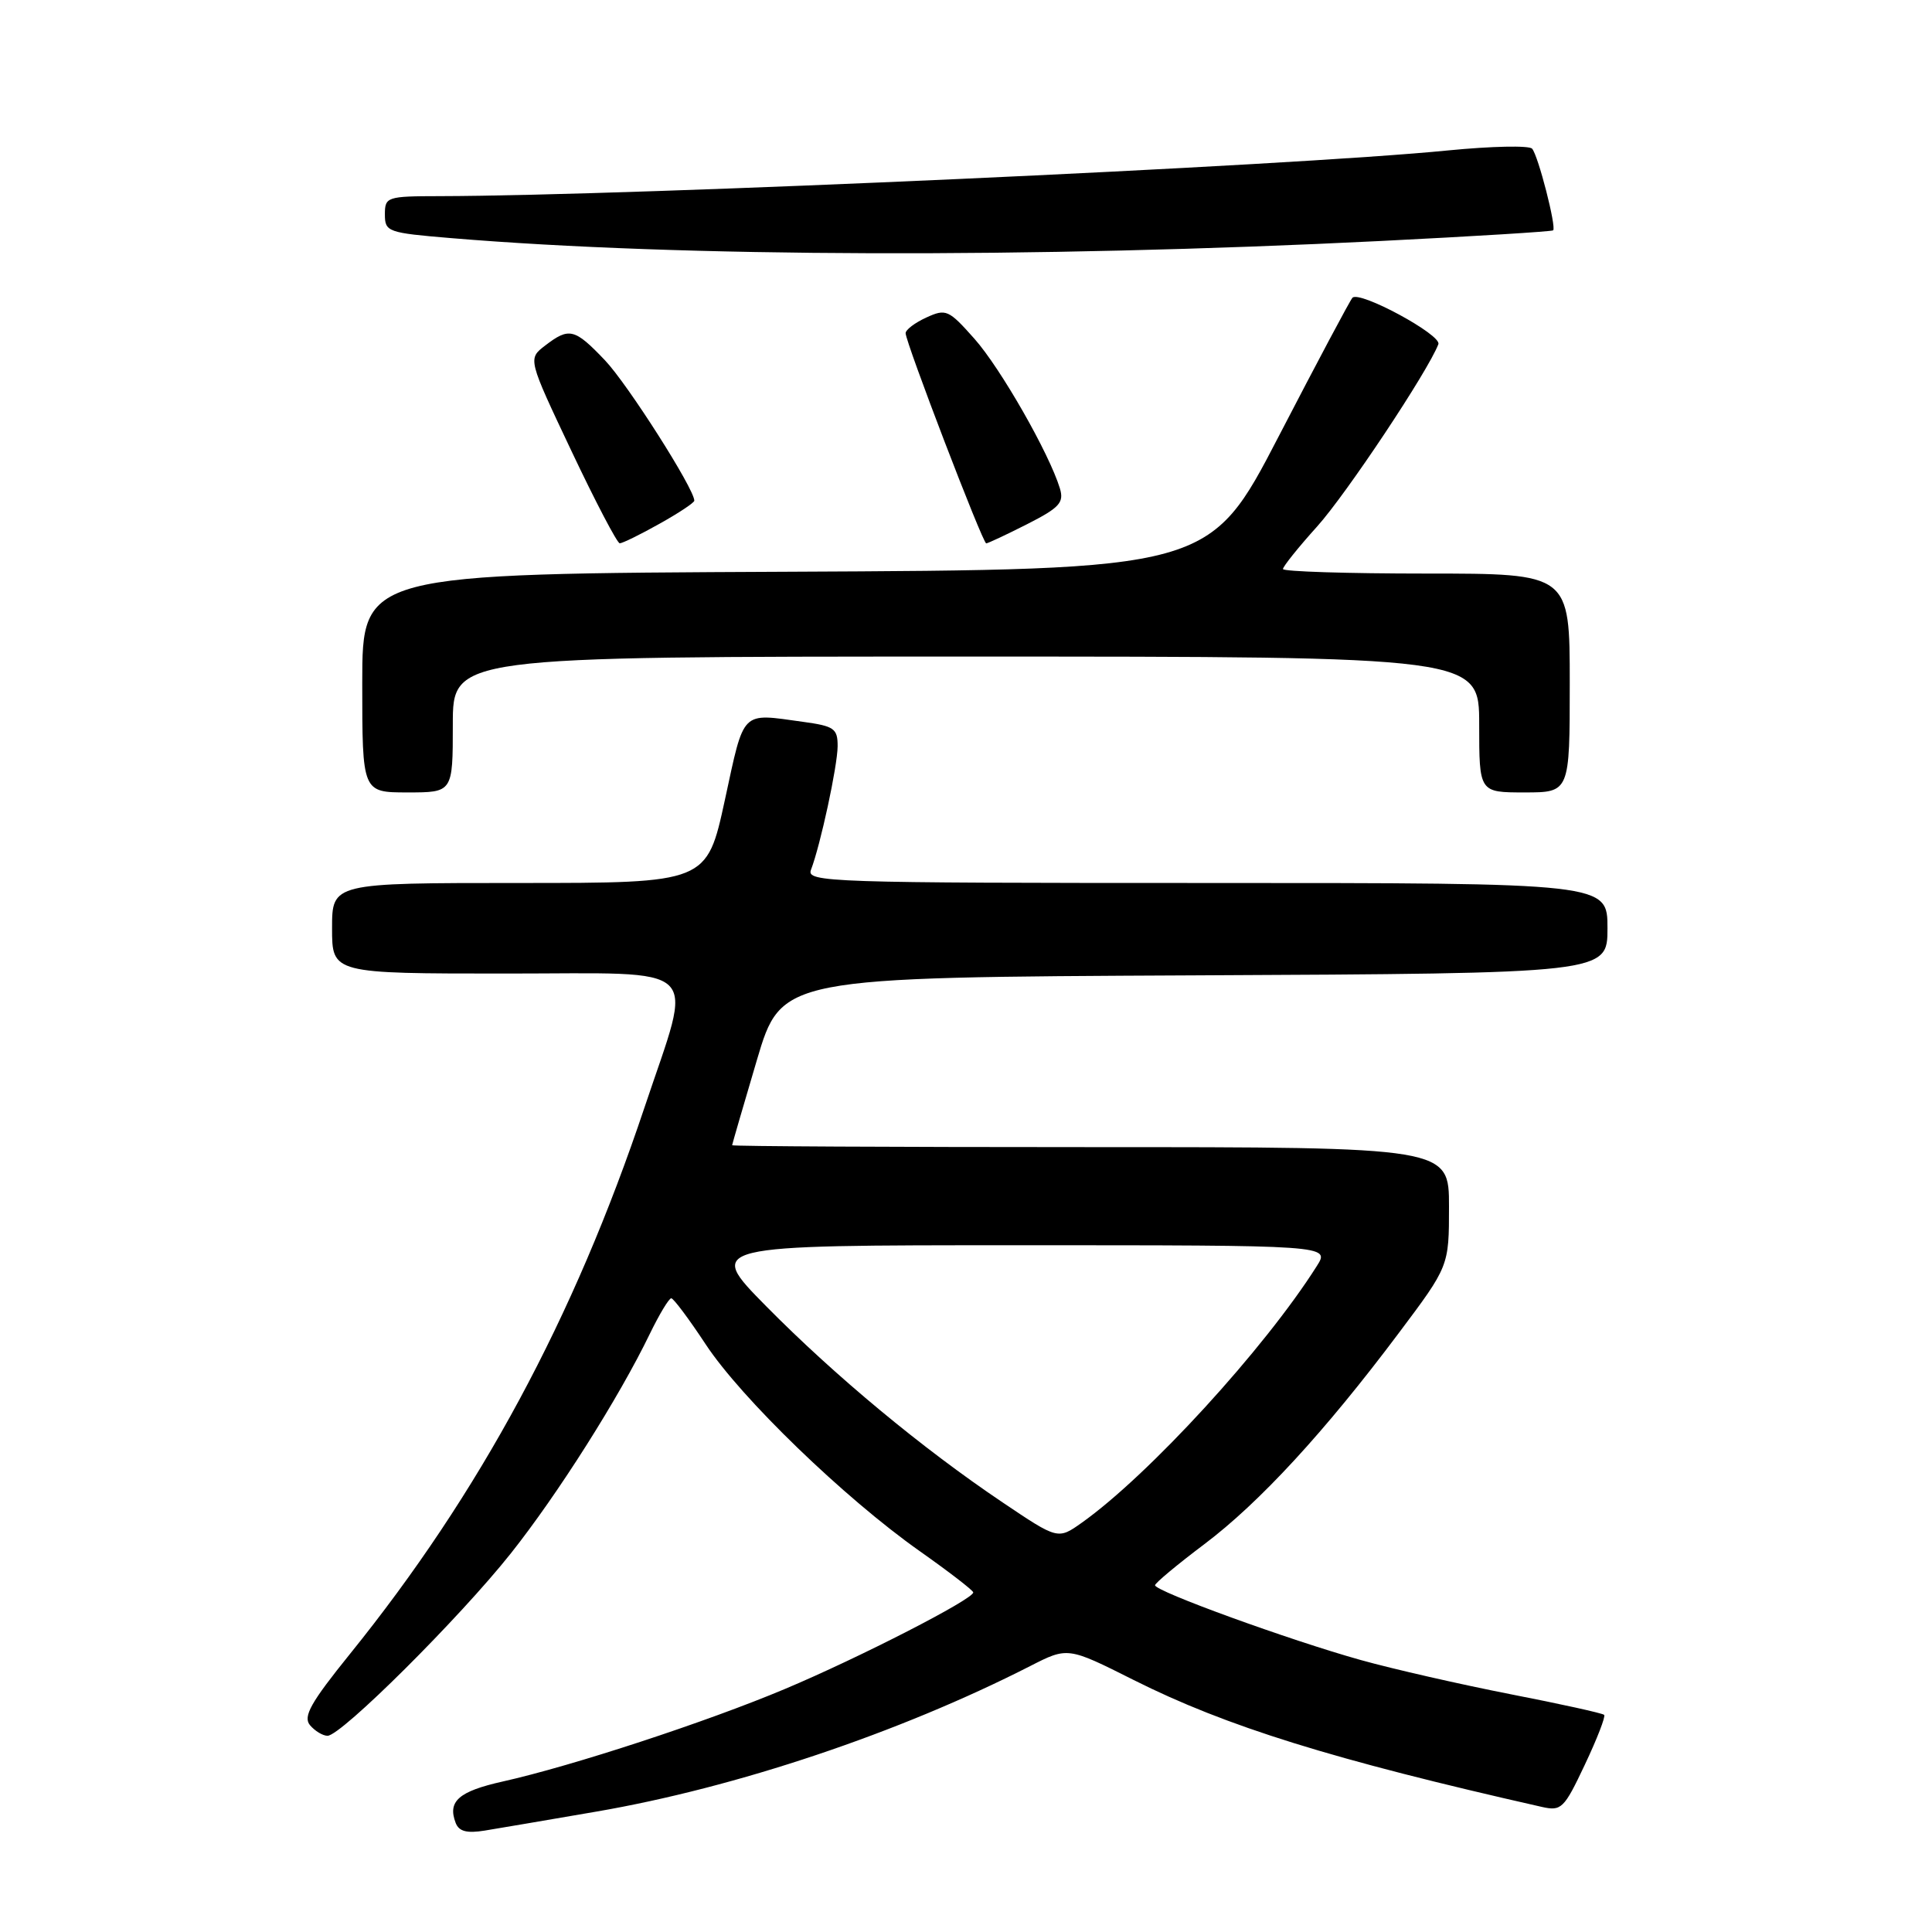 <?xml version="1.0" encoding="UTF-8" standalone="no"?>
<!DOCTYPE svg PUBLIC "-//W3C//DTD SVG 1.1//EN" "http://www.w3.org/Graphics/SVG/1.1/DTD/svg11.dtd" >
<svg xmlns="http://www.w3.org/2000/svg" xmlns:xlink="http://www.w3.org/1999/xlink" version="1.1" viewBox="0 0 256 256">
 <g >
 <path fill="currentColor"
d=" M 79.00 240.05 C 97.57 236.86 119.15 229.61 136.49 220.77 C 141.48 218.22 141.48 218.22 150.22 222.61 C 162.47 228.76 176.59 233.16 204.28 239.42 C 206.89 240.01 207.24 239.68 210.00 233.83 C 211.62 230.41 212.77 227.44 212.56 227.23 C 212.35 227.01 206.76 225.78 200.14 224.49 C 193.52 223.19 184.59 221.16 180.30 219.96 C 170.91 217.34 152.98 210.83 153.05 210.05 C 153.07 209.75 156.01 207.30 159.57 204.62 C 166.89 199.11 175.56 189.69 185.35 176.63 C 192.00 167.77 192.00 167.77 192.00 159.88 C 192.00 152.00 192.00 152.00 144.50 152.00 C 118.38 152.00 97.01 151.89 97.01 151.75 C 97.02 151.61 98.49 146.55 100.28 140.50 C 103.54 129.50 103.54 129.50 158.27 129.24 C 213.00 128.98 213.00 128.98 213.00 122.99 C 213.00 117.00 213.00 117.00 159.89 117.00 C 109.72 117.00 106.82 116.90 107.46 115.25 C 108.71 112.00 110.97 101.52 110.99 98.89 C 111.00 96.53 110.54 96.21 106.36 95.64 C 98.11 94.50 98.66 93.95 96.05 106.00 C 93.66 117.00 93.66 117.00 68.83 117.00 C 44.00 117.00 44.00 117.00 44.00 123.00 C 44.00 129.00 44.00 129.00 67.11 129.00 C 93.65 129.00 91.90 127.30 85.40 146.74 C 76.04 174.71 63.57 197.86 46.37 219.16 C 41.17 225.60 40.13 227.45 41.07 228.59 C 41.72 229.36 42.77 230.00 43.40 230.00 C 45.21 230.00 60.92 214.36 67.69 205.83 C 73.94 197.95 82.04 185.15 86.10 176.75 C 87.37 174.14 88.65 172.01 88.95 172.03 C 89.25 172.04 91.30 174.78 93.50 178.12 C 98.23 185.30 111.88 198.48 121.82 205.50 C 125.72 208.25 128.93 210.72 128.96 211.00 C 129.03 211.87 113.87 219.65 104.00 223.80 C 93.67 228.15 75.83 234.00 66.61 236.06 C 60.77 237.37 59.28 238.68 60.38 241.55 C 60.81 242.67 61.86 242.95 64.24 242.56 C 66.03 242.27 72.67 241.14 79.00 240.05 Z  M 60.00 96.00 C 60.00 87.00 60.00 87.00 128.00 87.00 C 196.00 87.00 196.00 87.00 196.00 96.00 C 196.00 105.00 196.00 105.00 202.00 105.00 C 208.00 105.00 208.00 105.00 208.00 90.50 C 208.00 76.00 208.00 76.00 189.00 76.00 C 178.55 76.00 170.00 75.73 170.00 75.40 C 170.00 75.07 172.03 72.53 174.52 69.77 C 178.40 65.46 189.22 49.19 190.59 45.61 C 191.07 44.39 180.18 38.49 179.21 39.45 C 178.91 39.75 174.53 47.99 169.47 57.75 C 160.27 75.50 160.27 75.50 104.13 75.76 C 48.00 76.02 48.00 76.02 48.00 90.51 C 48.00 105.00 48.00 105.00 54.00 105.00 C 60.00 105.00 60.00 105.00 60.00 96.00 Z  M 87.37 69.41 C 89.92 67.99 92.00 66.61 92.00 66.34 C 92.00 64.77 83.17 50.91 80.17 47.75 C 76.13 43.51 75.42 43.34 72.22 45.80 C 69.94 47.55 69.94 47.55 75.72 59.76 C 78.90 66.48 81.78 71.98 82.12 71.99 C 82.47 71.99 84.83 70.84 87.37 69.41 Z  M 136.09 69.46 C 140.40 67.27 141.01 66.60 140.44 64.71 C 139.04 60.10 132.58 48.78 129.11 44.88 C 125.70 41.04 125.35 40.88 122.75 42.07 C 121.24 42.76 120.00 43.69 120.00 44.15 C 120.00 45.36 130.21 72.00 130.68 72.00 C 130.89 72.00 133.33 70.86 136.09 69.46 Z  M 183.00 31.93 C 195.38 31.31 205.63 30.68 205.80 30.52 C 206.25 30.09 203.82 20.60 203.01 19.70 C 202.62 19.26 197.62 19.37 191.90 19.93 C 171.00 22.01 84.19 25.94 58.25 25.99 C 51.26 26.00 51.00 26.09 51.00 28.41 C 51.00 30.72 51.37 30.85 59.75 31.55 C 90.15 34.09 136.87 34.23 183.00 31.93 Z  M 132.84 199.07 C 122.18 191.90 110.64 182.32 101.52 173.08 C 93.55 165.00 93.55 165.00 134.89 165.00 C 176.23 165.00 176.23 165.00 174.49 167.75 C 167.58 178.69 152.20 195.48 143.34 201.77 C 140.18 204.01 140.18 204.01 132.84 199.07 Z "/>
</g>
</svg>